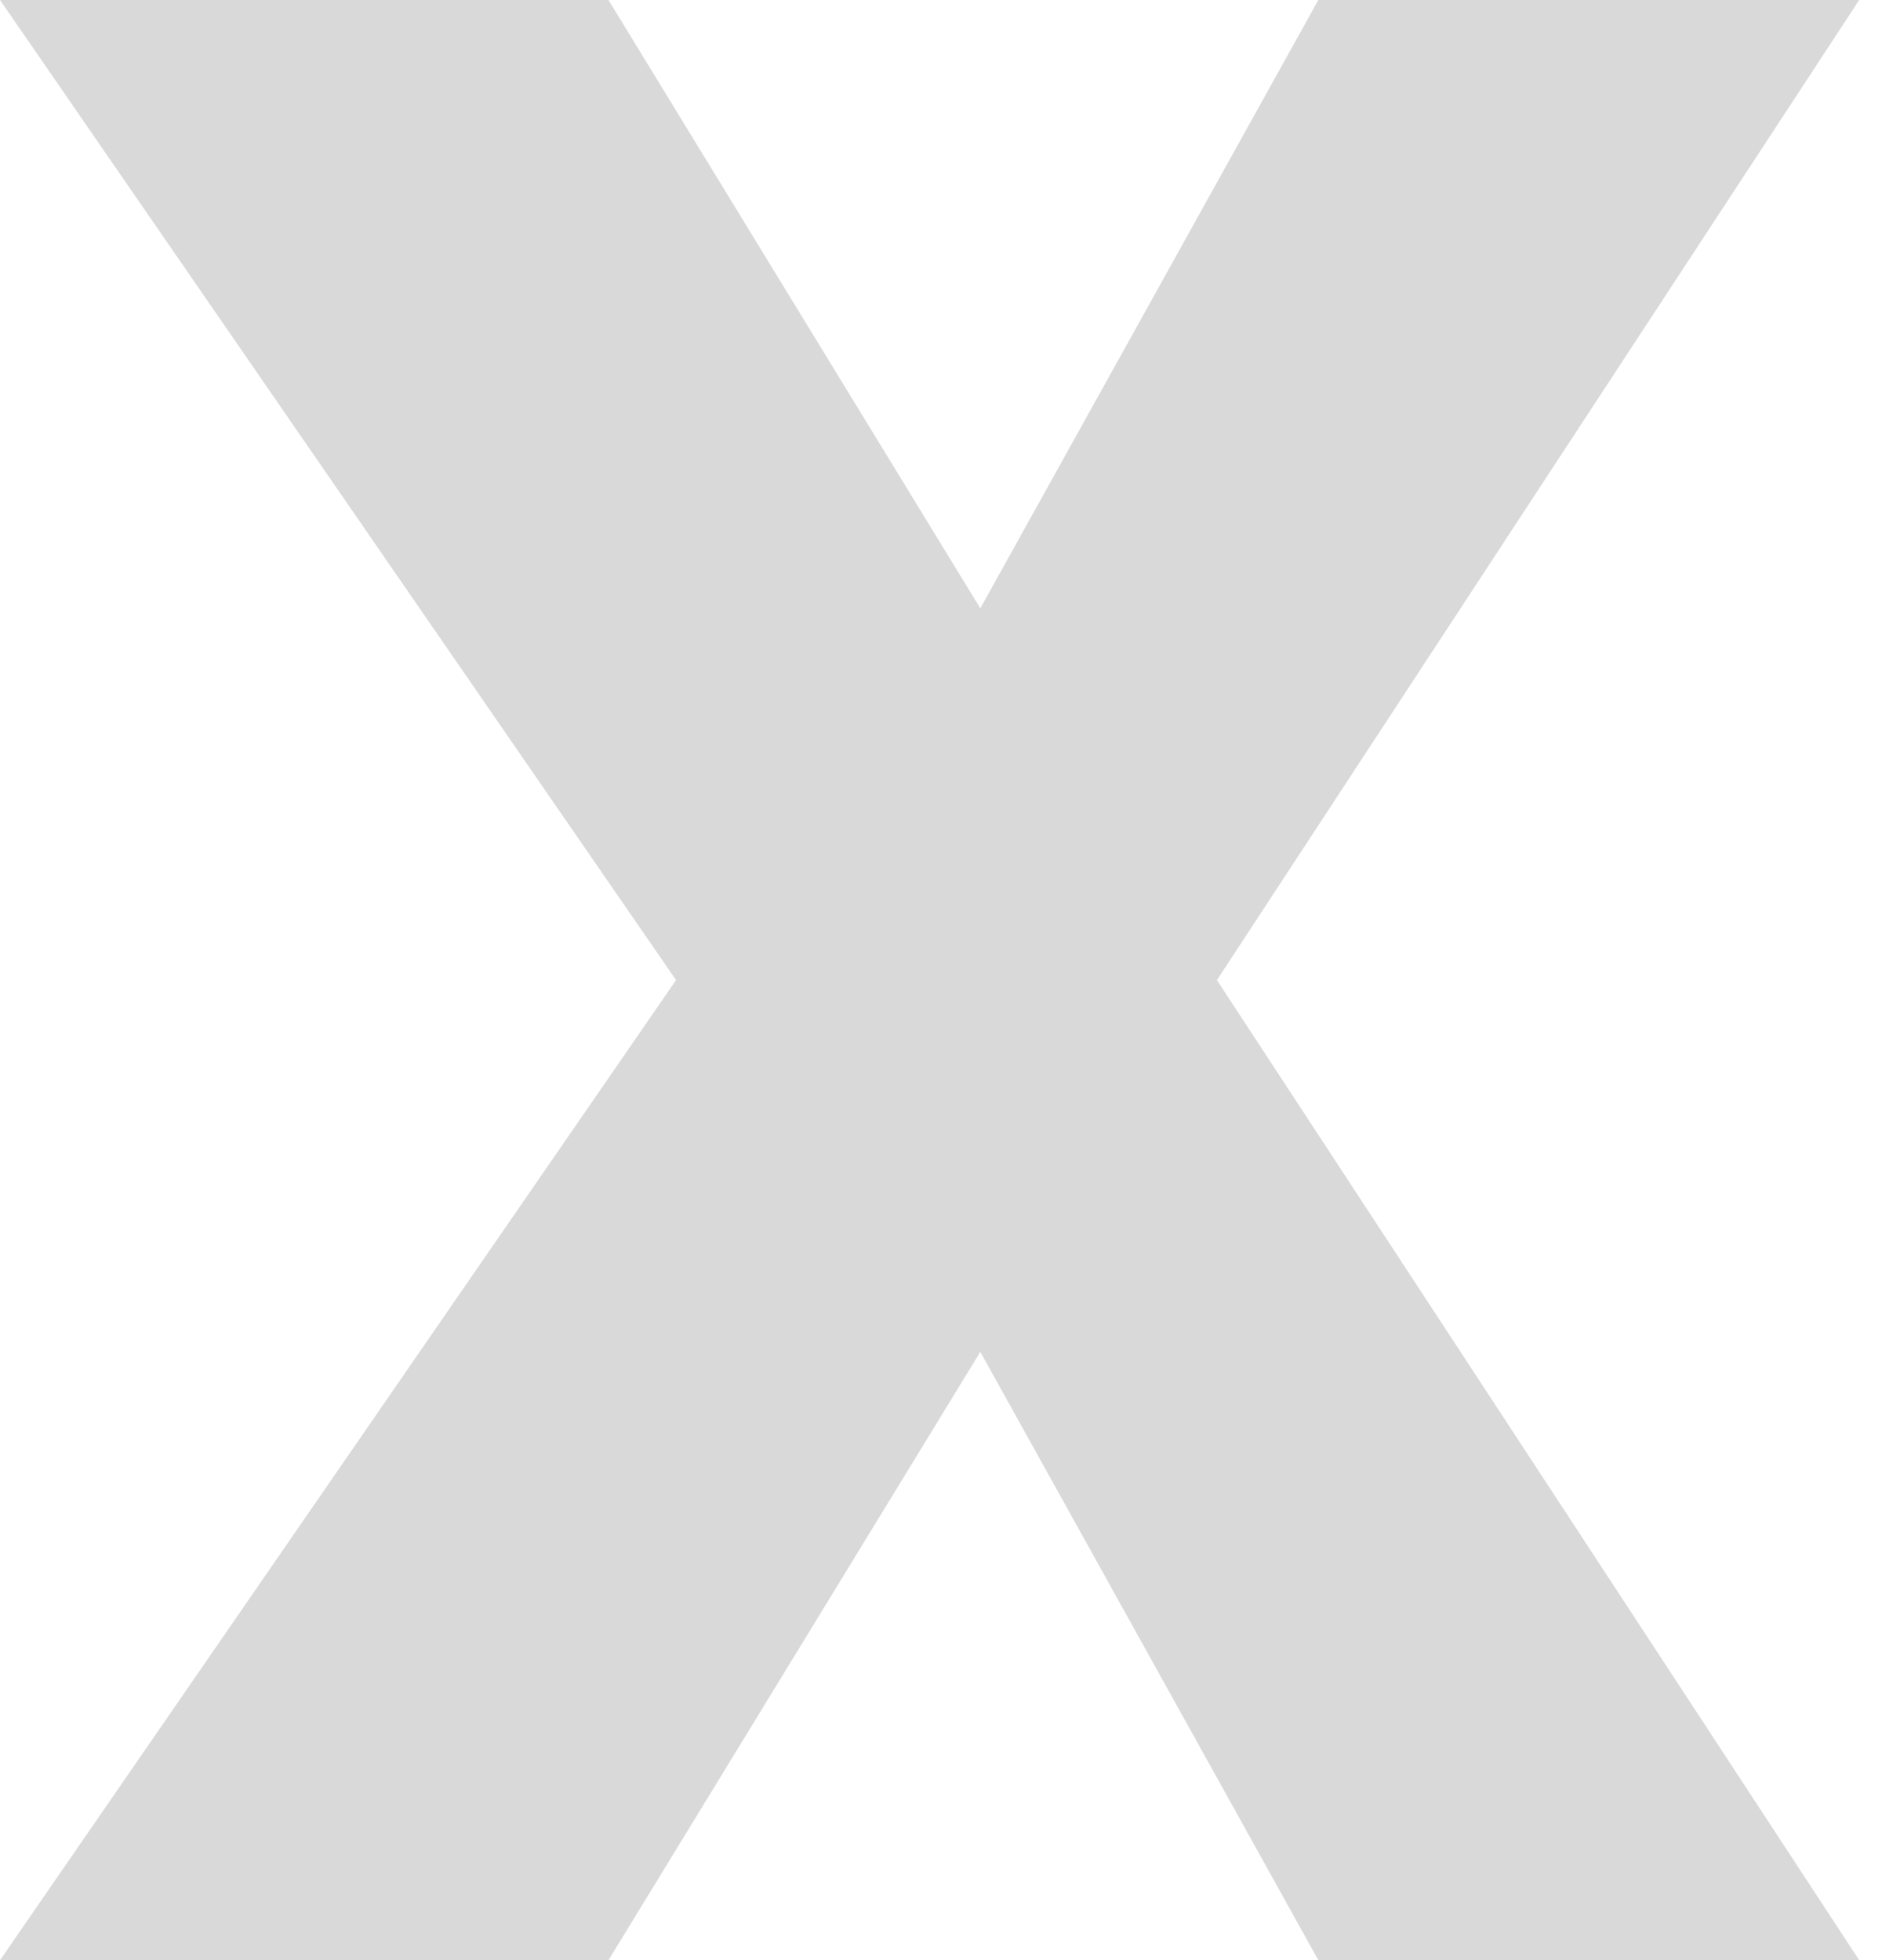 <svg width="28" height="29" viewBox="0 0 28 29" fill="none" xmlns="http://www.w3.org/2000/svg">
<path d="M9 0H0L10 14.5L0 29H9L14.5 20L19.5 29H27.5L18 14.5L27.5 0H19.5L14.5 9L9 0Z" fill="#D9D9D9"/>
</svg>
